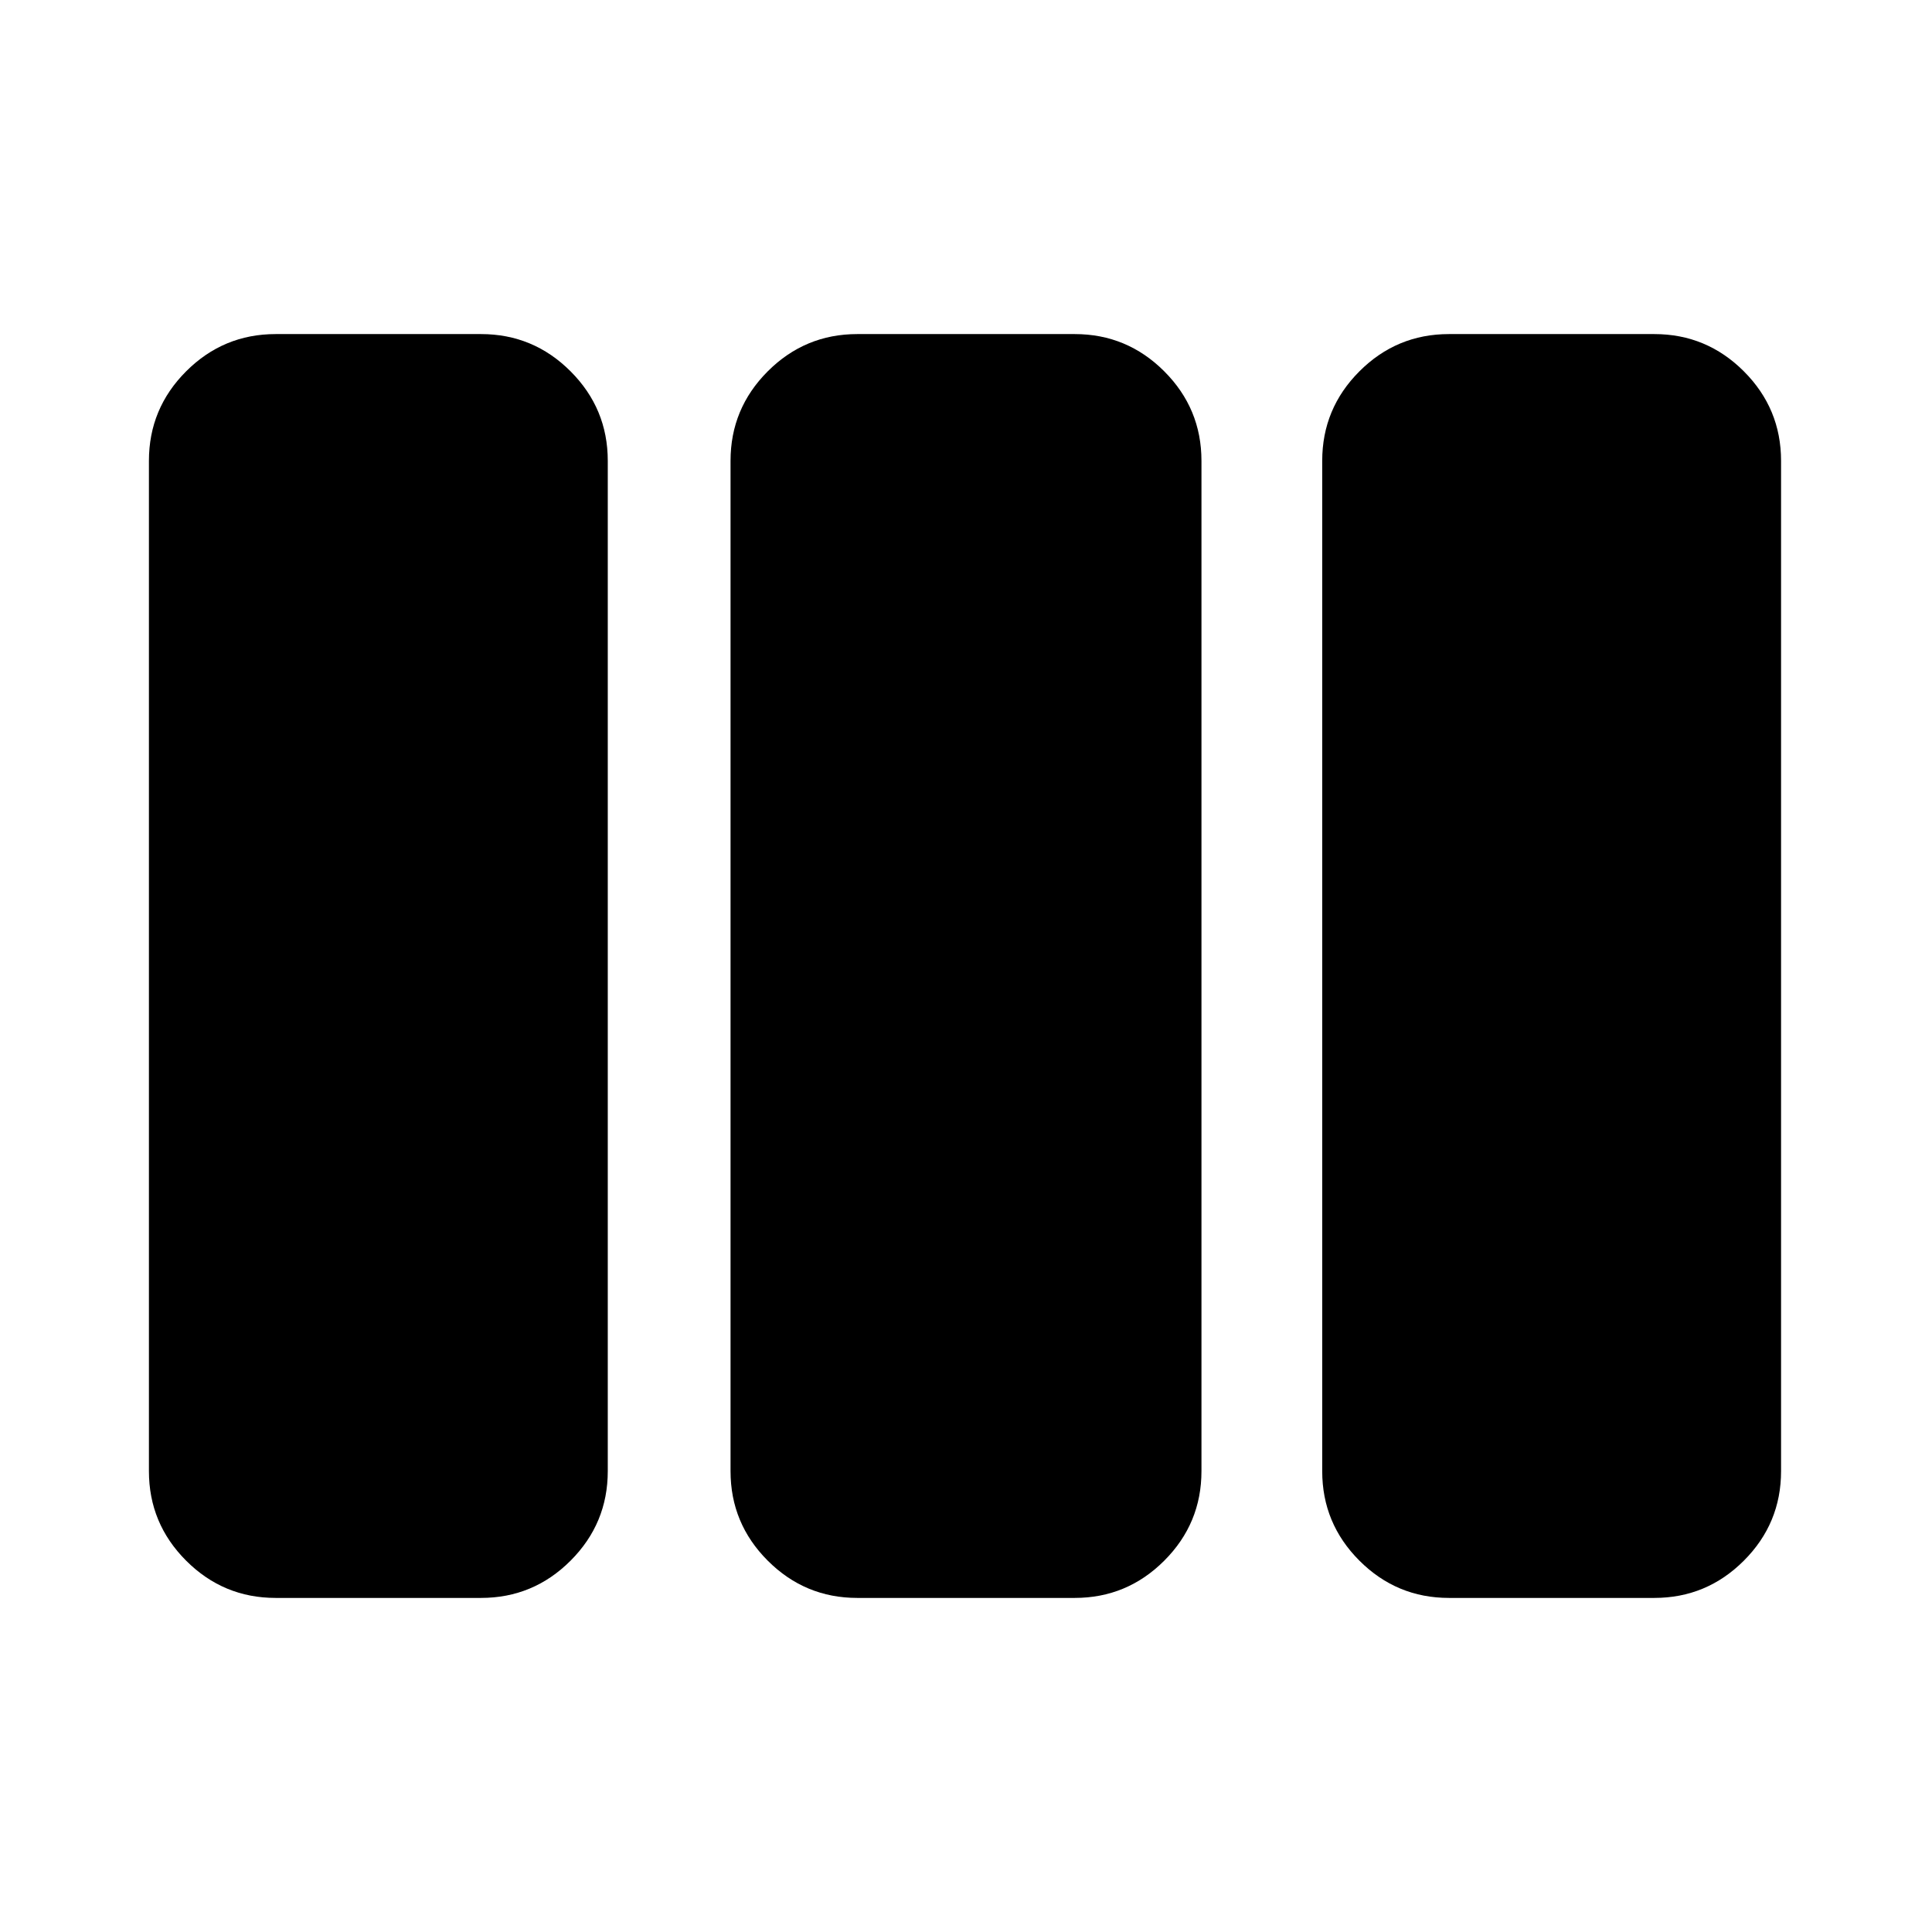 <svg xmlns="http://www.w3.org/2000/svg" height="24" viewBox="0 -960 960 960" width="24"><path d="M137-166q-26 0-44.5-18.5T74-229v-502q0-26 18.5-44.5T137-794h102q26 0 44.5 18.5T302-731v502q0 26-18.5 44.5T239-166H137Zm289 0q-26 0-44.5-18.5T363-229v-502q0-26 18.5-44.5T426-794h108q26 0 44.5 18.5T597-731v502q0 26-18.5 44.5T534-166H426Zm294 0q-26 0-44.5-18.5T657-229v-502q0-26 18.5-44.5T720-794h102q26 0 44.5 18.5T885-731v502q0 26-18.5 44.5T822-166H720Z"/></svg>
